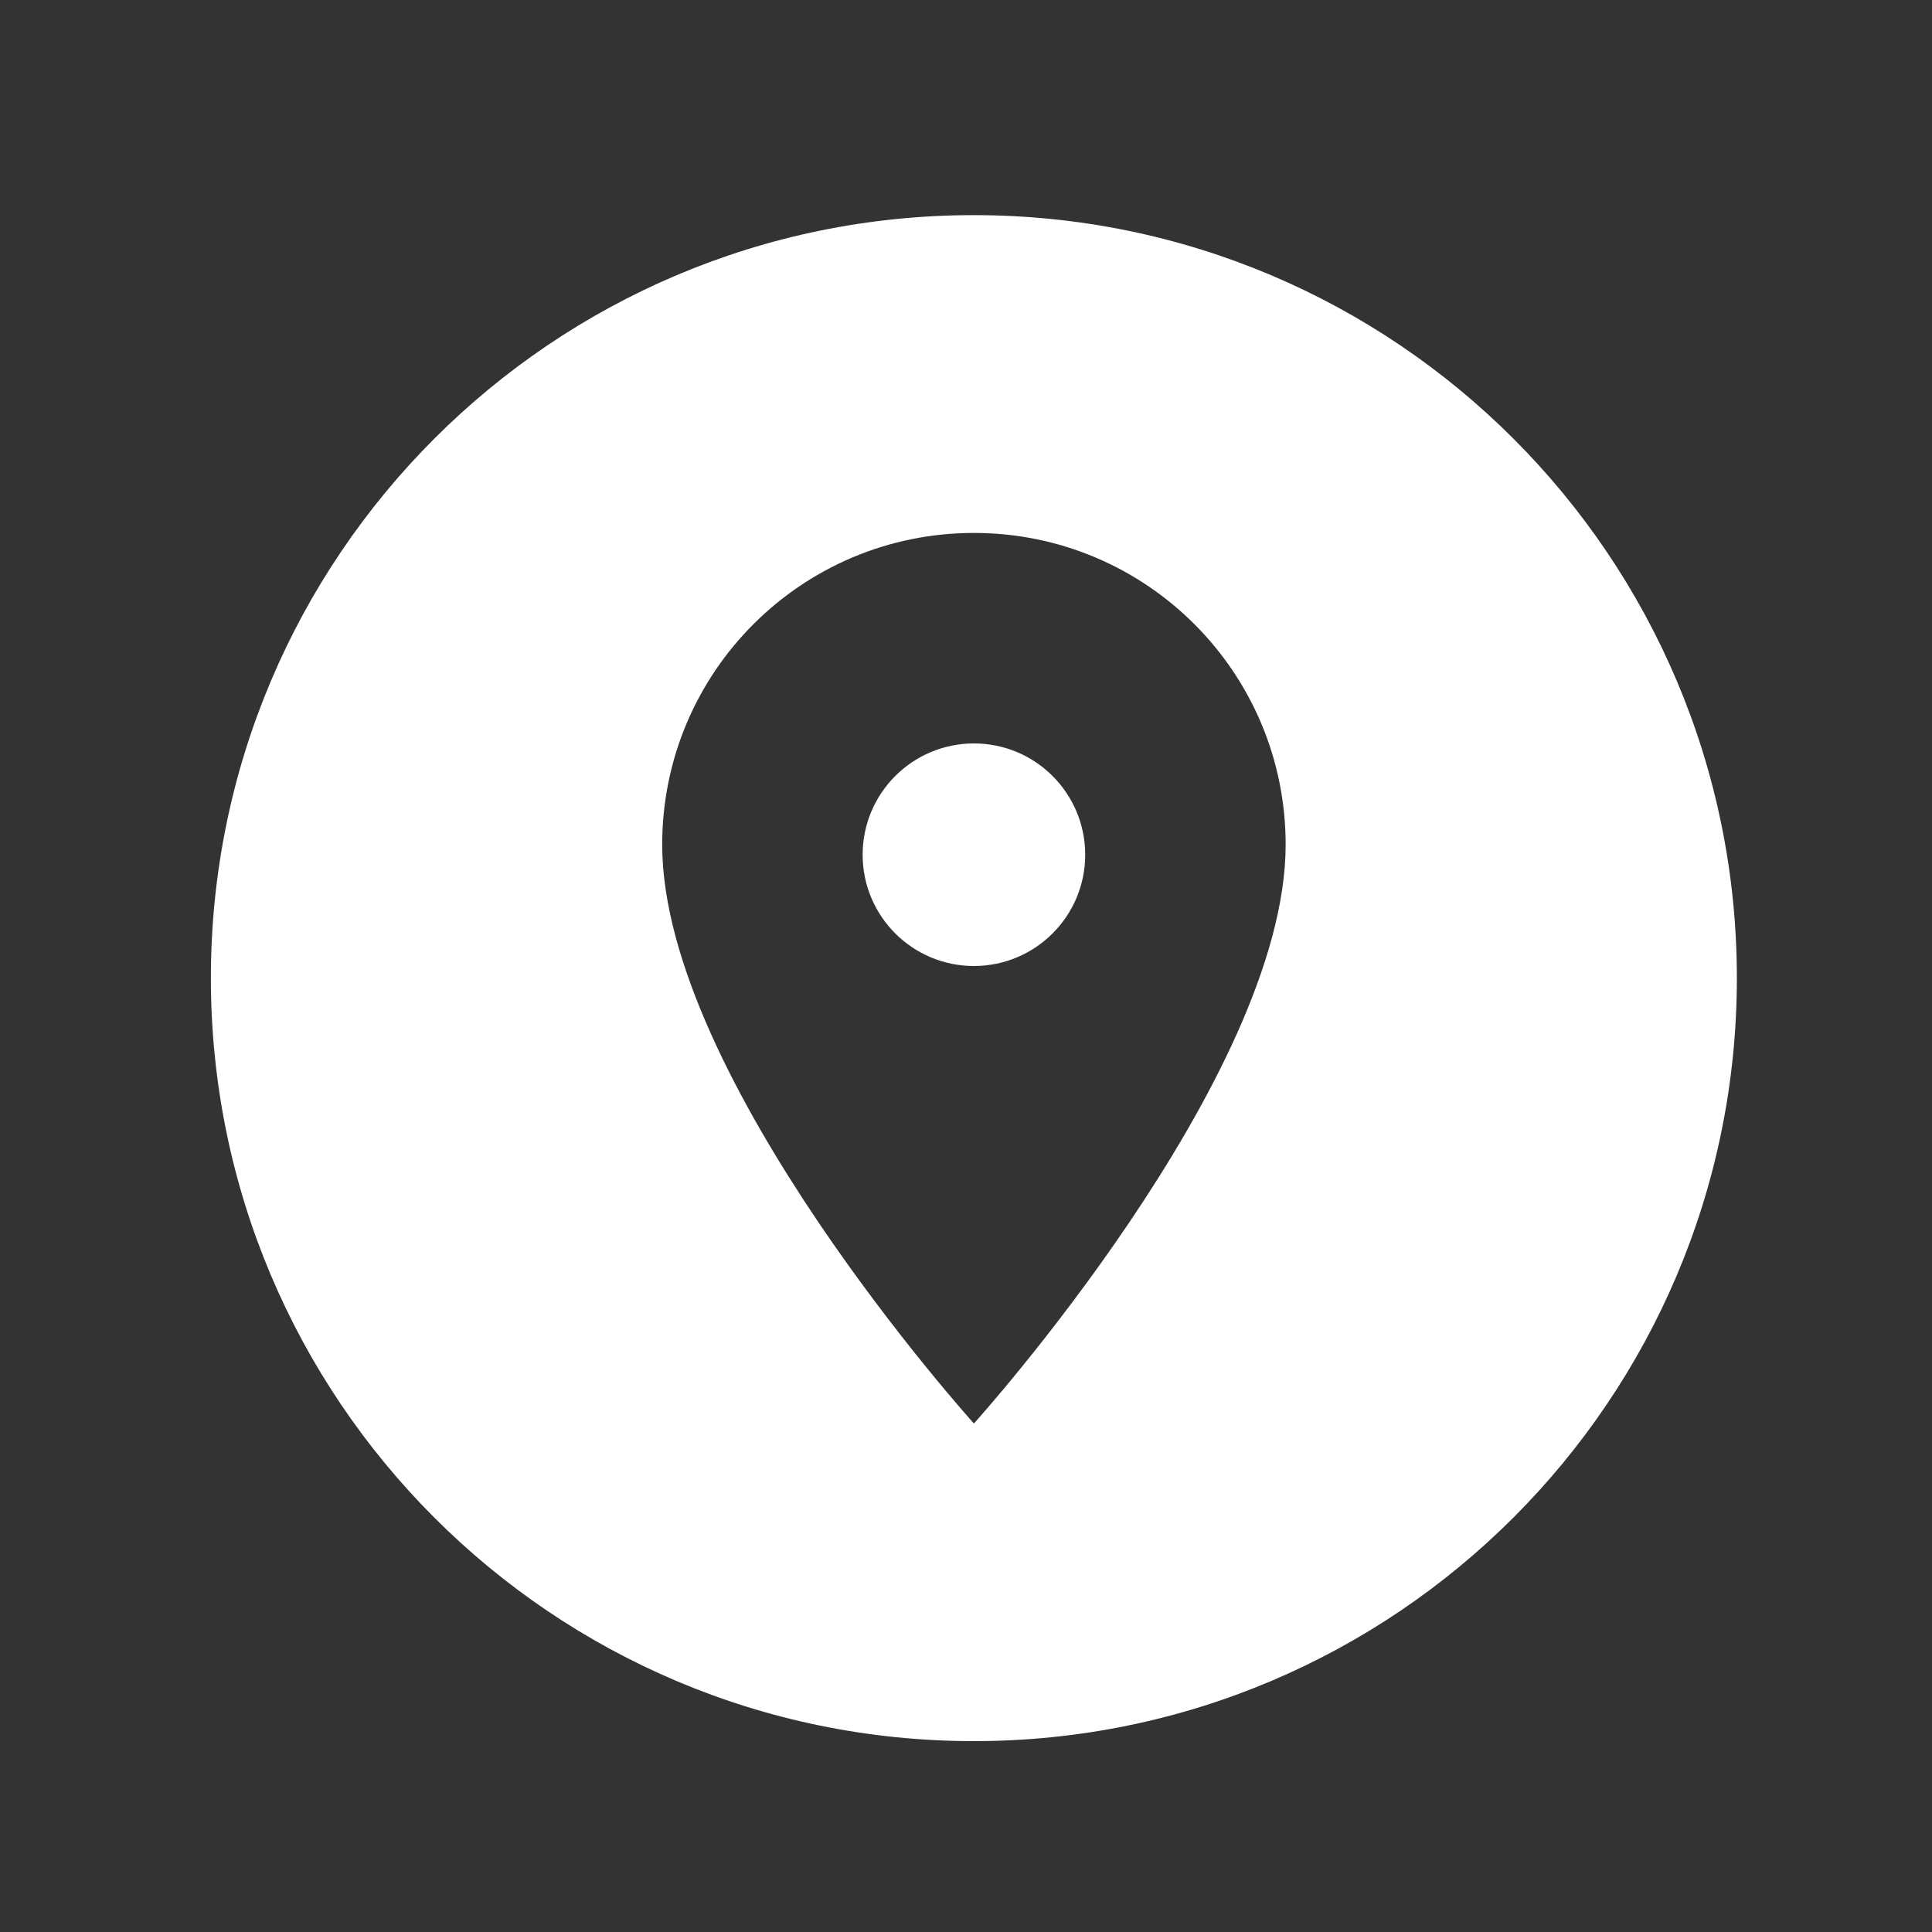 <?xml version="1.0" encoding="utf-8"?>
<!-- Generator: Adobe Illustrator 22.0.1, SVG Export Plug-In . SVG Version: 6.00 Build 0)  -->
<svg version="1.1" id="圖層_1" xmlns="http://www.w3.org/2000/svg" xmlns:xlink="http://www.w3.org/1999/xlink" x="0px" y="0px"
	 viewBox="0 0 20 20" style="enable-background:new 0 0 20 20;" xml:space="preserve">
<rect x="0" y="0" width="20" height="20" fill="#333333" stroke="none"/>
<style type="text/css">
	.st0{fill:#FFFFFF;}
	.st1{opacity:0.5;fill:#FFFFFF;}
	.st2{opacity:0.5;}
</style>
<g>
	<circle class="st0" cx="10.082" cy="8.848" r="1.152"/>
	<path class="st0" d="M10.081,2.227c-4.362,0-7.898,3.537-7.898,7.898c0,4.363,3.536,7.899,7.898,7.899
		s7.899-3.536,7.899-7.899C17.98,5.764,14.444,2.227,10.081,2.227z M10.082,14.736
		c0,0-3.227-3.572-3.227-5.992c0-1.784,1.443-3.227,3.227-3.227s3.227,1.443,3.227,3.227
		C13.308,11.163,10.082,14.736,10.082,14.736z"/>
</g>
</svg>
